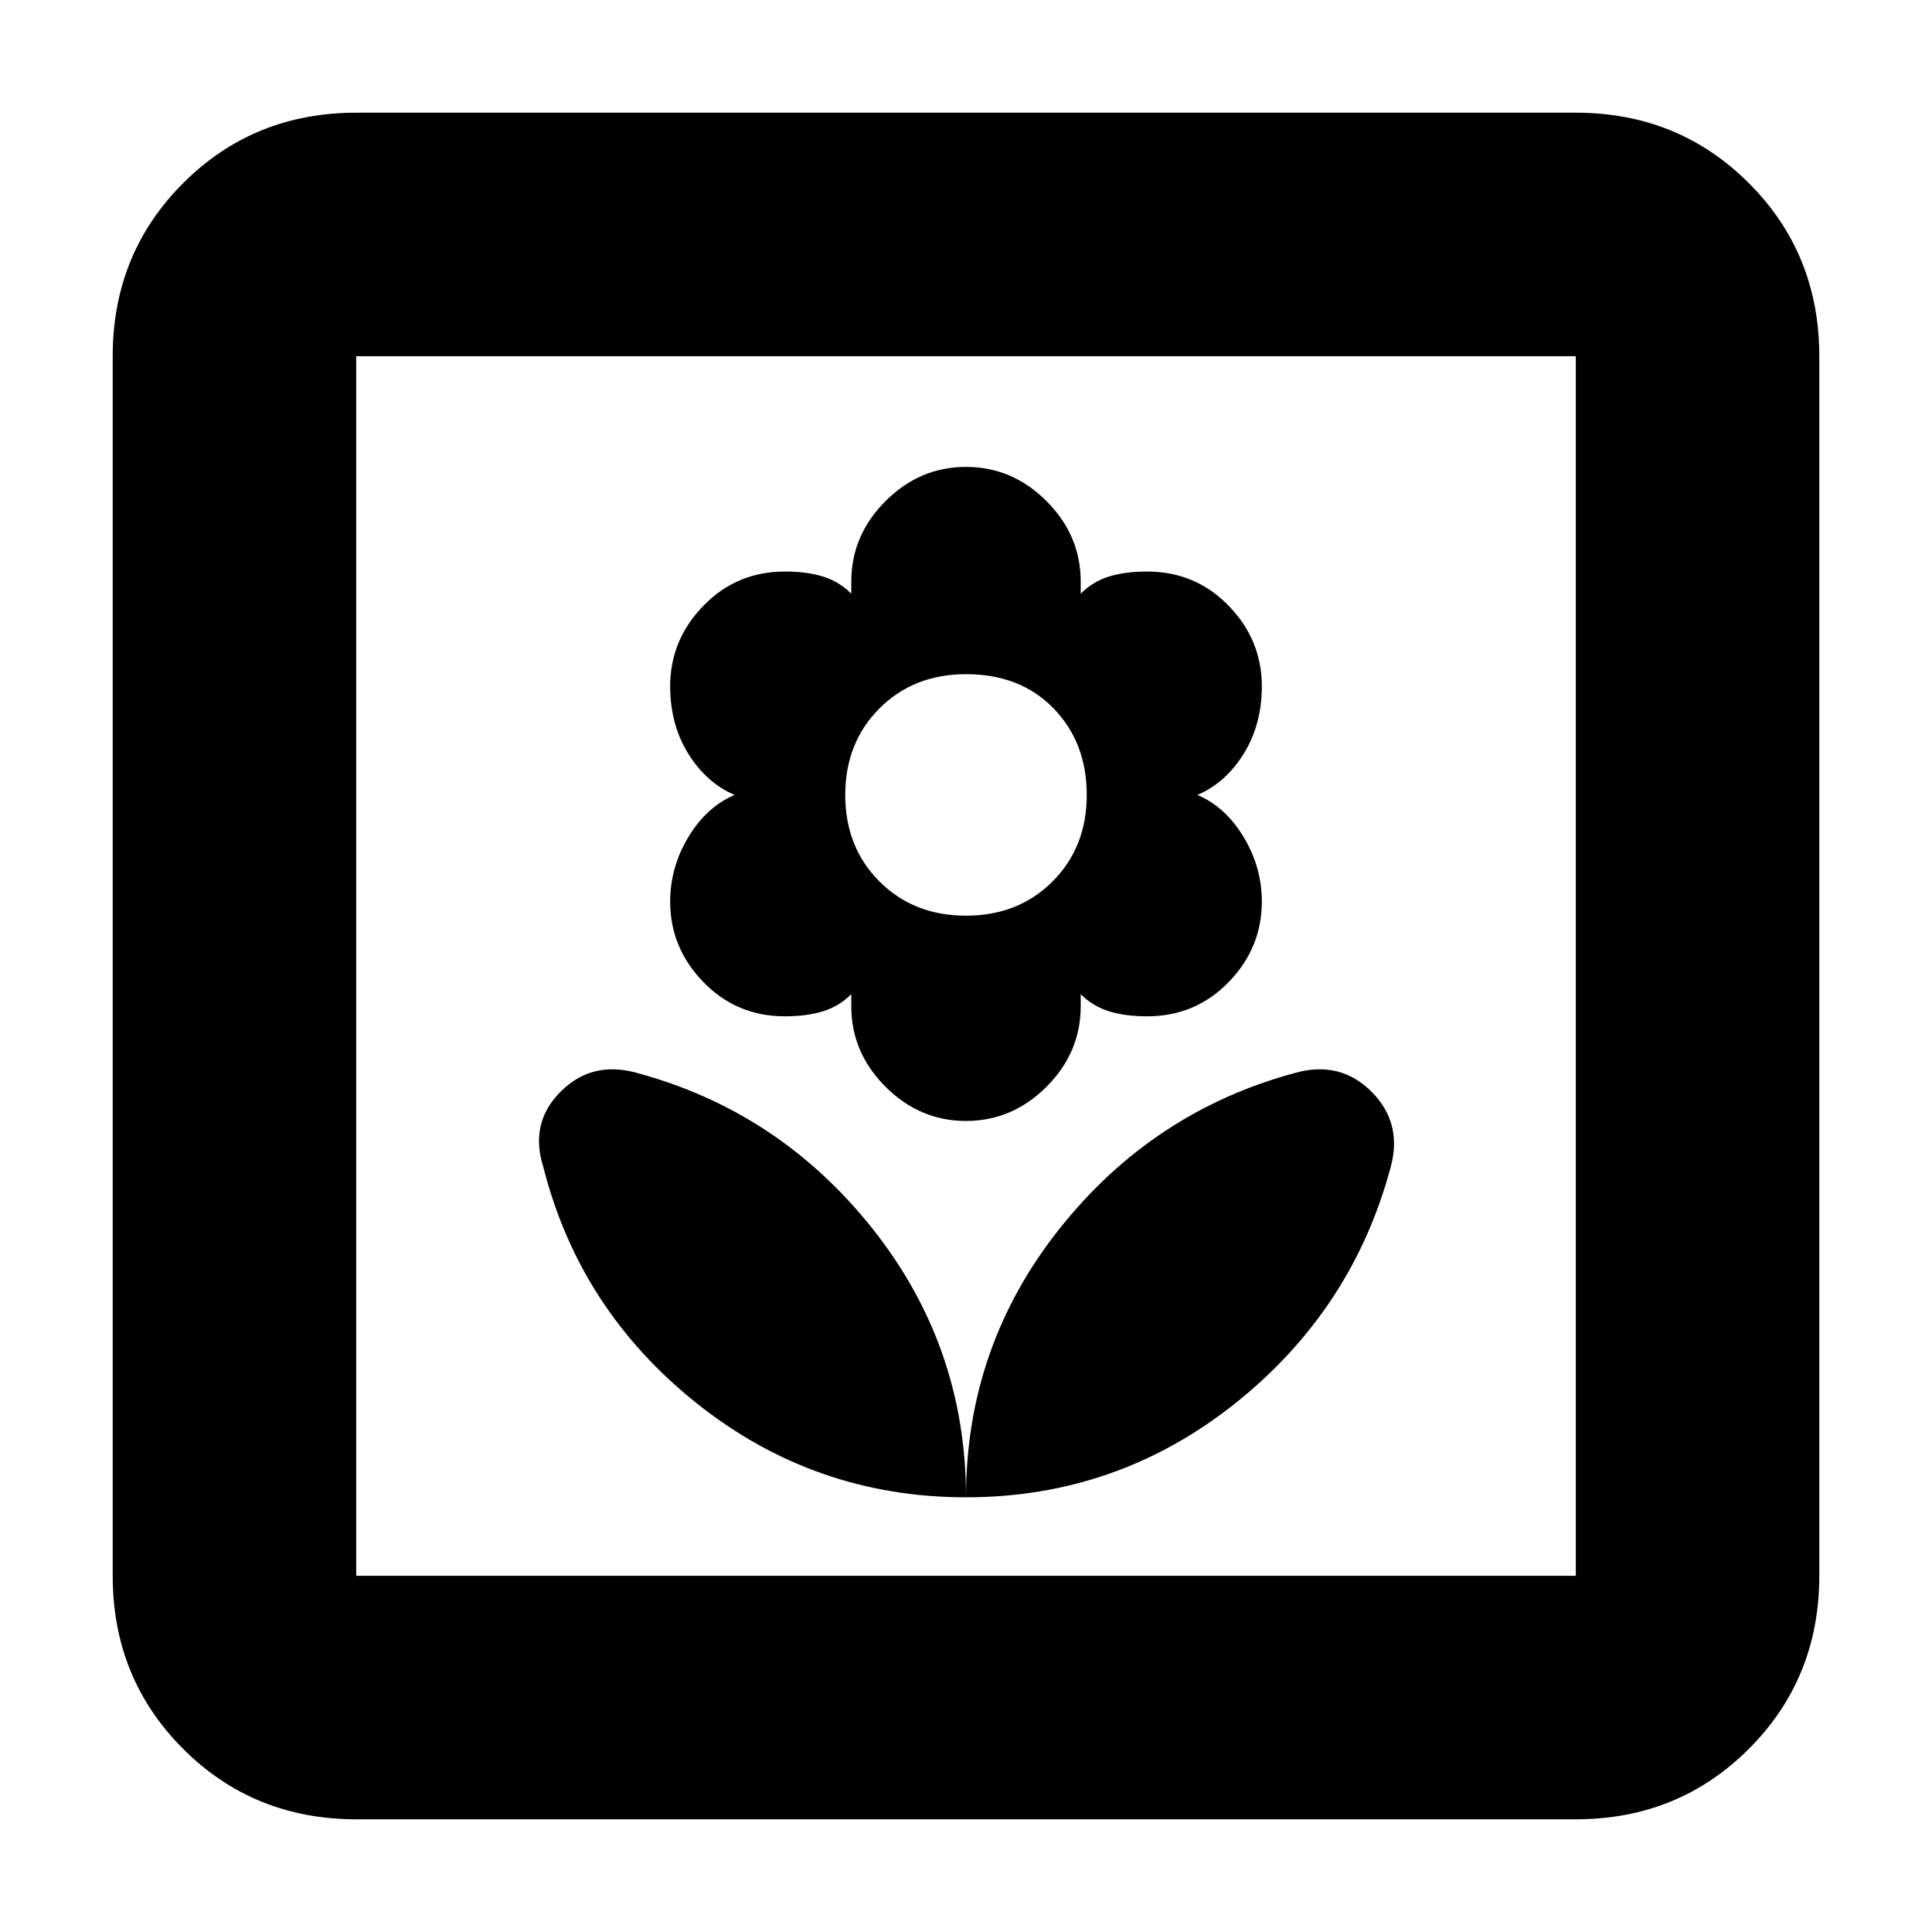 <svg xmlns="http://www.w3.org/2000/svg" height="24" width="24"><path d="M12 18.6Q13.875 18.6 15.338 17.438Q16.8 16.275 17.275 14.5Q17.425 13.95 17.038 13.562Q16.65 13.175 16.1 13.325Q14.325 13.8 13.163 15.262Q12 16.725 12 18.6ZM12 18.6Q12 16.725 10.838 15.262Q9.675 13.8 7.9 13.325Q7.35 13.175 6.963 13.562Q6.575 13.95 6.75 14.5Q7.2 16.275 8.662 17.438Q10.125 18.6 12 18.6ZM12 13.925Q12.575 13.925 13 13.5Q13.425 13.075 13.425 12.5V12.35Q13.575 12.5 13.775 12.562Q13.975 12.625 14.25 12.625Q14.85 12.625 15.263 12.2Q15.675 11.775 15.675 11.2Q15.675 10.775 15.45 10.4Q15.225 10.025 14.875 9.875Q15.225 9.725 15.45 9.363Q15.675 9 15.675 8.525Q15.675 7.95 15.263 7.525Q14.85 7.1 14.25 7.1Q13.975 7.1 13.775 7.162Q13.575 7.225 13.425 7.375V7.225Q13.425 6.65 13 6.225Q12.575 5.8 12 5.8Q11.425 5.8 11 6.225Q10.575 6.65 10.575 7.225V7.375Q10.425 7.225 10.225 7.162Q10.025 7.1 9.75 7.1Q9.15 7.1 8.738 7.525Q8.325 7.95 8.325 8.525Q8.325 9 8.55 9.363Q8.775 9.725 9.125 9.875Q8.775 10.025 8.55 10.4Q8.325 10.775 8.325 11.2Q8.325 11.775 8.738 12.2Q9.15 12.625 9.75 12.625Q10.025 12.625 10.225 12.562Q10.425 12.5 10.575 12.35V12.5Q10.575 13.075 11 13.5Q11.425 13.925 12 13.925ZM12 11.375Q11.35 11.375 10.925 10.95Q10.5 10.525 10.5 9.875Q10.5 9.225 10.925 8.8Q11.35 8.375 12 8.375Q12.675 8.375 13.088 8.8Q13.5 9.225 13.5 9.875Q13.5 10.525 13.075 10.95Q12.65 11.375 12 11.375ZM4.425 22.6Q3.15 22.6 2.275 21.725Q1.4 20.85 1.4 19.575V4.425Q1.4 3.15 2.275 2.275Q3.15 1.4 4.425 1.4H19.575Q20.85 1.4 21.725 2.275Q22.6 3.15 22.6 4.425V19.575Q22.6 20.85 21.725 21.725Q20.85 22.6 19.575 22.6ZM4.425 19.575H19.575Q19.575 19.575 19.575 19.575Q19.575 19.575 19.575 19.575V4.425Q19.575 4.425 19.575 4.425Q19.575 4.425 19.575 4.425H4.425Q4.425 4.425 4.425 4.425Q4.425 4.425 4.425 4.425V19.575Q4.425 19.575 4.425 19.575Q4.425 19.575 4.425 19.575ZM4.425 19.575Q4.425 19.575 4.425 19.575Q4.425 19.575 4.425 19.575V4.425Q4.425 4.425 4.425 4.425Q4.425 4.425 4.425 4.425Q4.425 4.425 4.425 4.425Q4.425 4.425 4.425 4.425V19.575Q4.425 19.575 4.425 19.575Q4.425 19.575 4.425 19.575Z"/></svg>